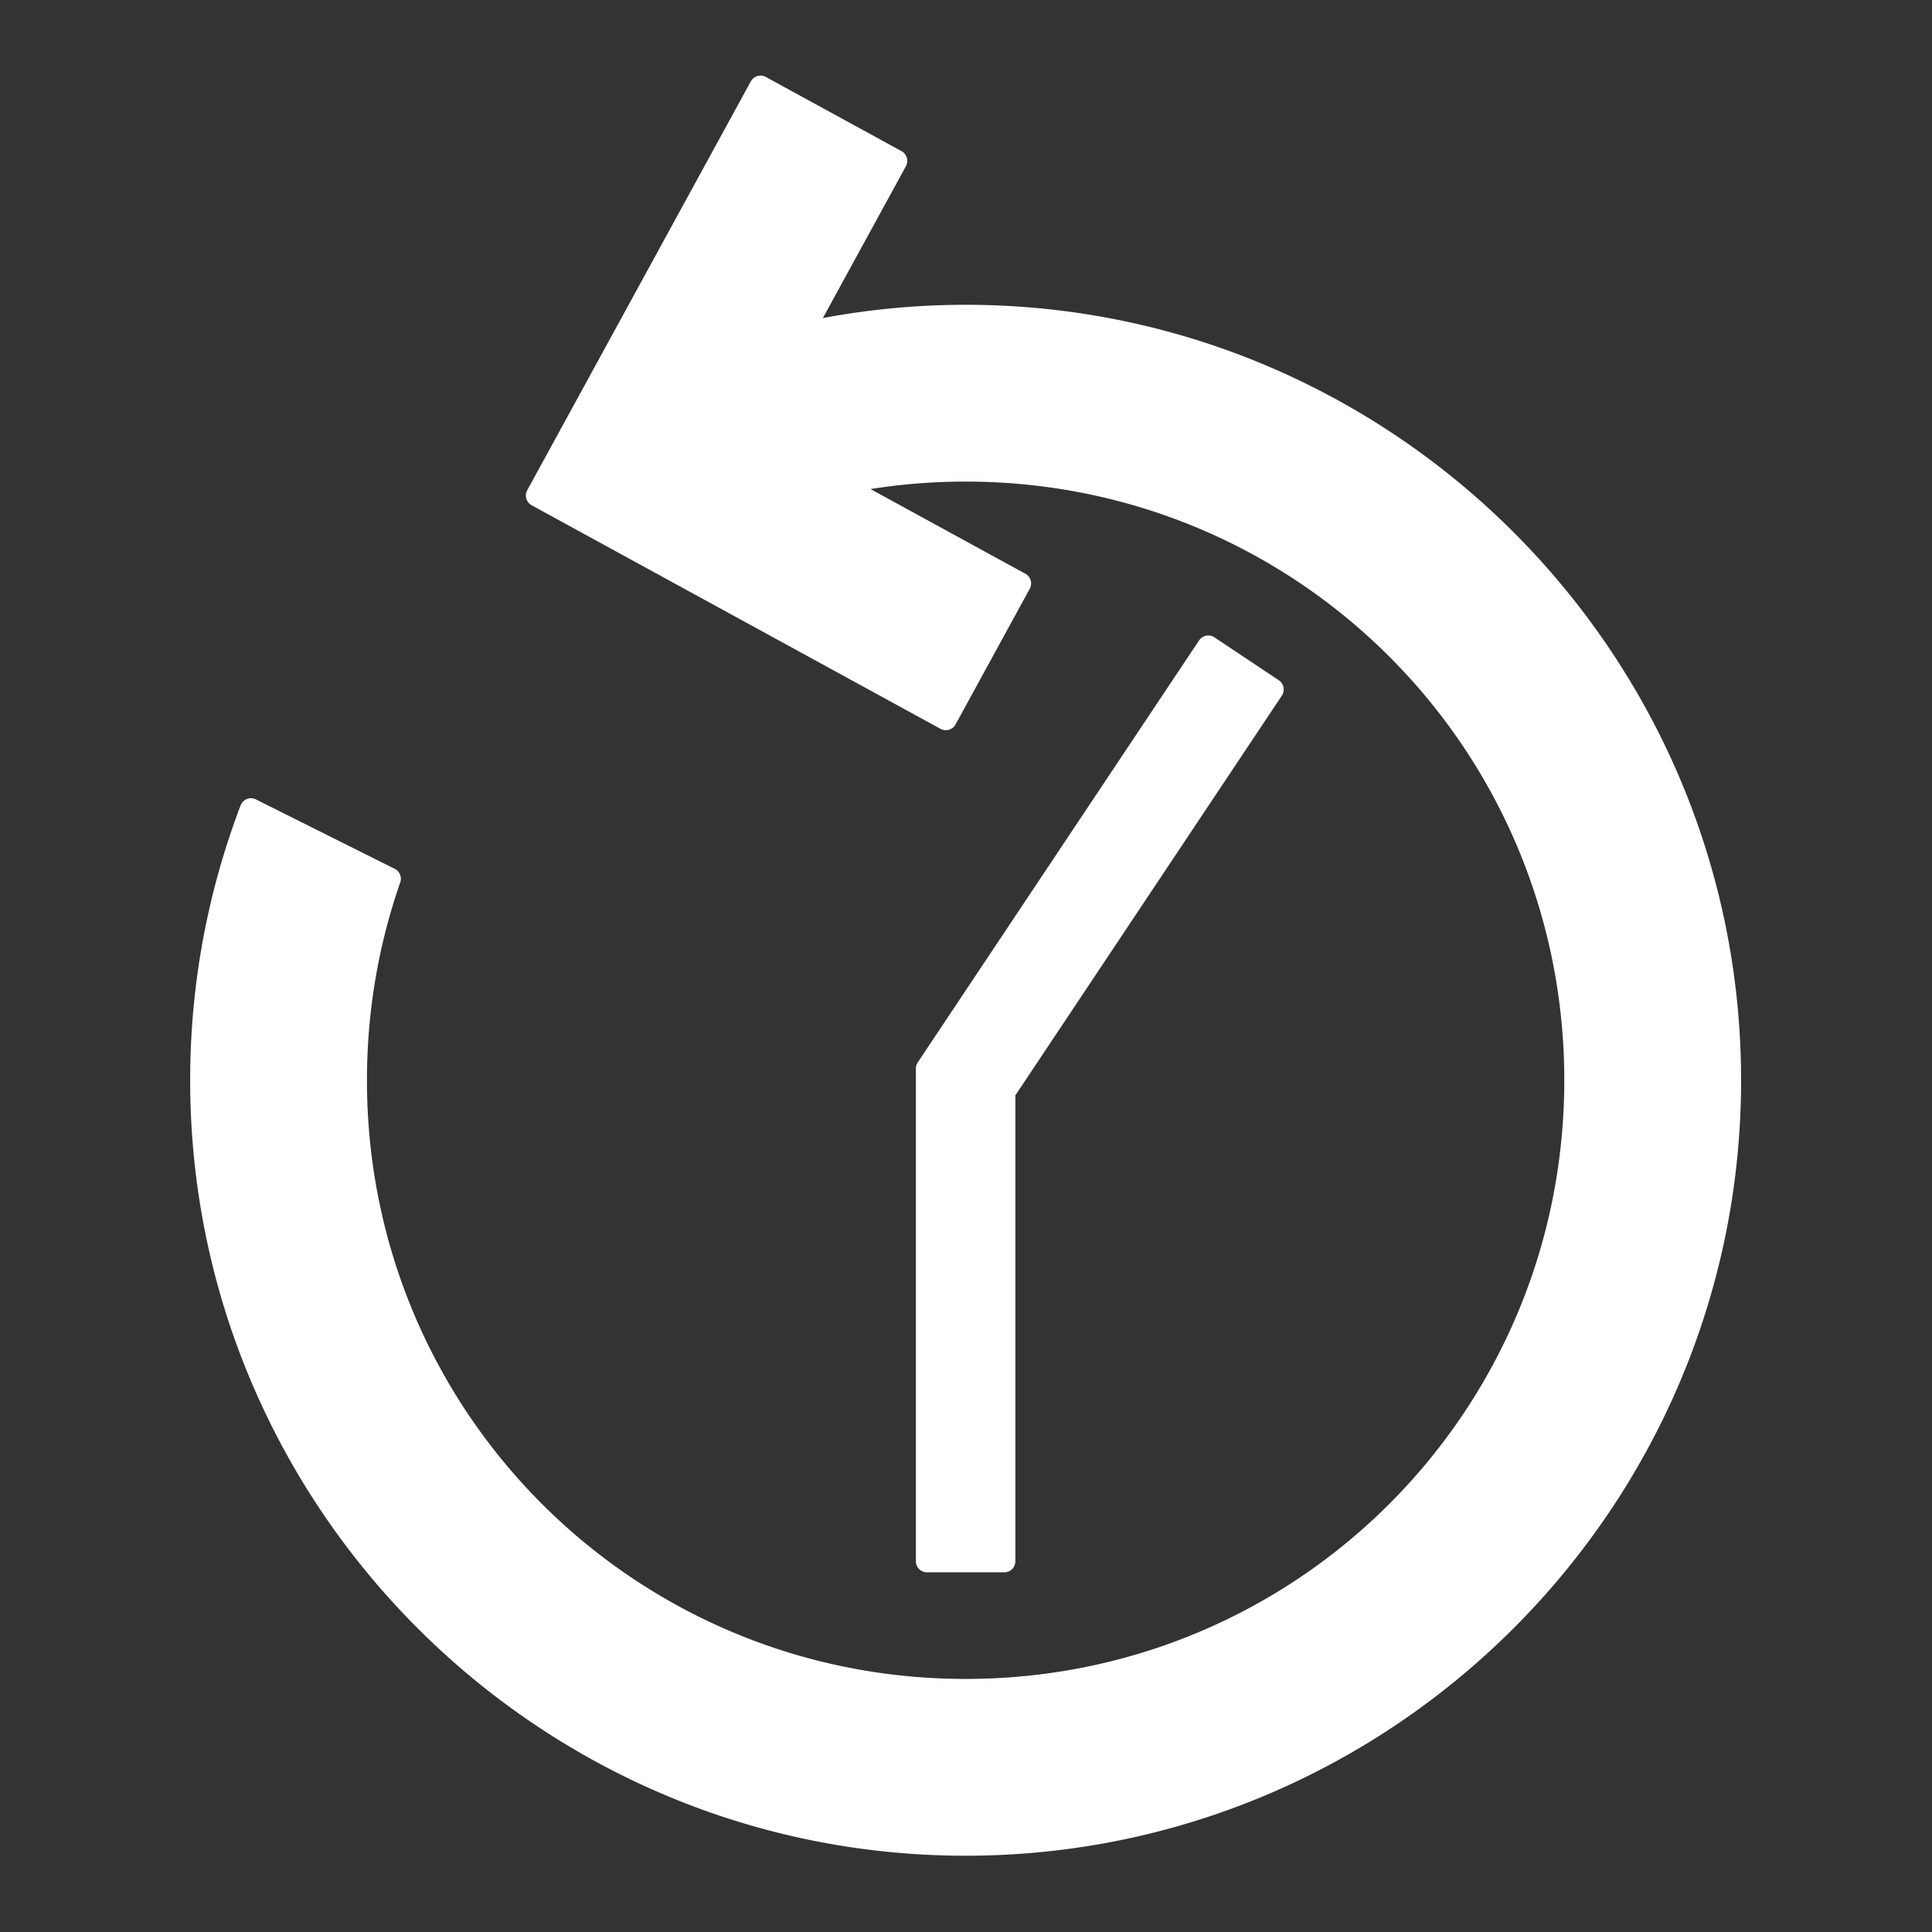 <svg width="512" height="512" xmlns="http://www.w3.org/2000/svg"><rect width="100%" height="100%" fill="#333333" stroke="none"/><g style="fill:#000;fill-opacity:1"><g style="fill:#fff;fill-opacity:1;stroke:#fff;stroke-width:8.148;stroke-linejoin:round;stroke-miterlimit:4;stroke-dasharray:none;stroke-opacity:1;paint-order:markers stroke fill"><path d="m208.242 24.629-52.058 95.205 95.207 52.059 17.271-31.586-42.424-23.198A143.26 143.26 0 0 1 256 114c78.638 0 142 63.362 142 142s-63.362 142-142 142-142-63.362-142-142c0-16.46 2.785-32.247 7.896-46.928l-32.32-16.16C82.106 212.535 78 233.798 78 256c0 98.093 79.907 178 178 178s178-79.907 178-178S354.093 78 256 78c-13.103 0-25.875 1.44-38.18 4.148l22.008-40.25-31.586-17.27zm104.27 130.379L247 253.275V368h18V258.725l62.488-93.733z" fill="#000" stroke-width="0" style="fill:#fff;fill-opacity:1;stroke:#fff;stroke-width:5.171;stroke-linejoin:round;stroke-miterlimit:4;stroke-dasharray:none;stroke-opacity:1;paint-order:markers stroke fill" transform="translate(-35.427 -5.048) scale(1.138)"/></g></g></svg>